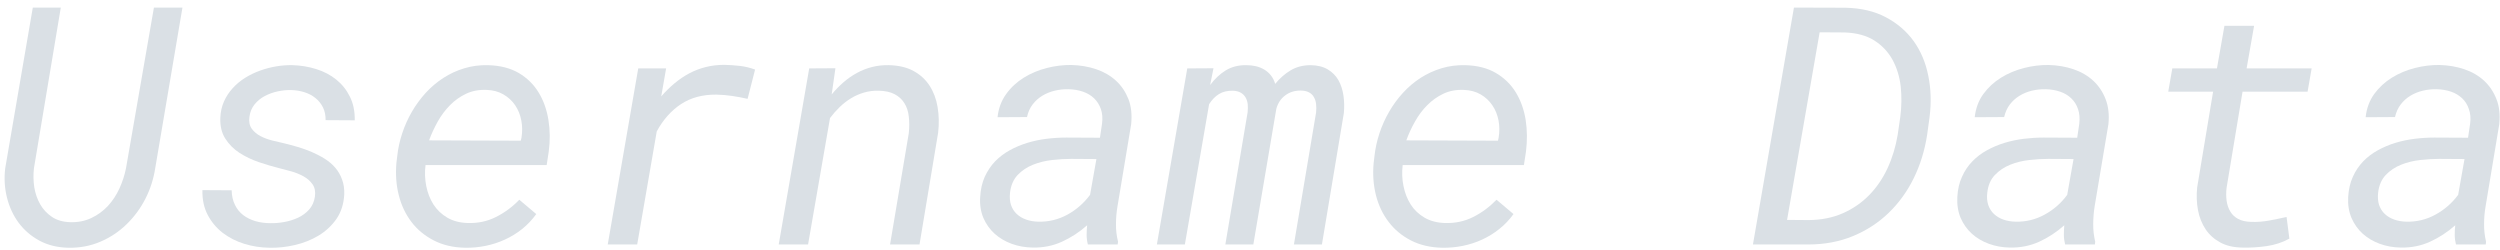 <svg width="240" height="24" viewBox="0 0 240 24" fill="none" xmlns="http://www.w3.org/2000/svg">
<path d="M17.515 0.727L14.907 16.113C14.747 17.154 14.438 18.144 13.958 19.081C13.479 20.019 12.869 20.838 12.14 21.541C11.421 22.244 10.582 22.799 9.632 23.205C8.683 23.611 7.654 23.804 6.556 23.783C5.517 23.762 4.598 23.536 3.788 23.104C2.989 22.671 2.33 22.104 1.8 21.4C1.281 20.697 0.901 19.891 0.672 18.98C0.442 18.068 0.382 17.123 0.502 16.145L3.149 0.727H5.836L3.259 16.145C3.189 16.758 3.199 17.368 3.289 17.972C3.389 18.576 3.579 19.123 3.858 19.612C4.138 20.102 4.518 20.505 4.987 20.822C5.457 21.14 6.046 21.309 6.745 21.33C7.485 21.351 8.154 21.218 8.763 20.932C9.373 20.645 9.902 20.258 10.362 19.769C10.811 19.279 11.181 18.716 11.471 18.081C11.76 17.446 11.97 16.795 12.1 16.129L14.777 0.727H17.515Z" fill="#DAE0E5"/>
<path d="M30.231 18.877C30.301 18.398 30.221 18.002 30.002 17.689C29.782 17.378 29.492 17.123 29.133 16.925C28.773 16.727 28.383 16.568 27.954 16.448C27.524 16.328 27.144 16.227 26.805 16.144C26.175 15.987 25.526 15.795 24.847 15.565C24.177 15.336 23.558 15.039 22.989 14.675C22.429 14.31 21.98 13.855 21.63 13.309C21.28 12.762 21.121 12.098 21.151 11.316C21.171 10.744 21.29 10.22 21.5 9.747C21.71 9.273 21.99 8.846 22.339 8.466C22.679 8.086 23.079 7.755 23.528 7.474C23.978 7.192 24.457 6.961 24.967 6.778C25.476 6.596 25.986 6.461 26.515 6.372C27.035 6.284 27.554 6.245 28.064 6.255C28.853 6.276 29.622 6.401 30.351 6.63C31.09 6.859 31.73 7.195 32.279 7.638C32.829 8.08 33.268 8.627 33.588 9.278C33.918 9.928 34.067 10.686 34.057 11.551L31.26 11.535C31.26 11.066 31.18 10.655 31.001 10.301C30.821 9.947 30.581 9.648 30.271 9.403C29.972 9.159 29.612 8.974 29.212 8.849C28.813 8.724 28.393 8.656 27.954 8.646C27.534 8.635 27.114 8.677 26.665 8.771C26.225 8.864 25.816 9.013 25.426 9.216C25.037 9.419 24.717 9.685 24.447 10.012C24.177 10.34 24.008 10.738 23.948 11.207C23.878 11.676 23.958 12.059 24.167 12.356C24.387 12.652 24.667 12.889 25.007 13.066C25.346 13.244 25.726 13.384 26.136 13.488C26.545 13.591 26.925 13.681 27.264 13.754C27.694 13.857 28.134 13.977 28.593 14.112C29.053 14.248 29.502 14.409 29.942 14.597C30.371 14.784 30.791 15 31.18 15.245C31.57 15.49 31.91 15.776 32.189 16.105C32.469 16.433 32.689 16.81 32.839 17.237C32.999 17.663 33.068 18.143 33.048 18.674C32.998 19.58 32.749 20.361 32.299 21.018C31.84 21.673 31.26 22.207 30.581 22.618C29.892 23.03 29.132 23.332 28.303 23.524C27.464 23.717 26.655 23.803 25.866 23.782C25.027 23.772 24.227 23.647 23.448 23.407C22.679 23.168 21.99 22.816 21.38 22.353C20.781 21.889 20.301 21.317 19.942 20.635C19.582 19.952 19.412 19.158 19.432 18.252L22.239 18.268C22.249 18.809 22.359 19.278 22.559 19.674C22.749 20.07 23.019 20.395 23.348 20.65C23.688 20.906 24.078 21.098 24.517 21.229C24.967 21.358 25.446 21.424 25.956 21.424C26.375 21.433 26.815 21.398 27.284 21.314C27.754 21.231 28.193 21.093 28.613 20.9C29.023 20.708 29.382 20.445 29.682 20.111C29.972 19.778 30.161 19.367 30.231 18.877Z" fill="#DAE0E5"/>
<path d="M44.657 23.783C43.509 23.762 42.51 23.528 41.641 23.08C40.771 22.632 40.052 22.039 39.493 21.3C38.933 20.56 38.524 19.706 38.284 18.737C38.034 17.77 37.964 16.744 38.054 15.66L38.134 14.988C38.214 14.25 38.374 13.518 38.614 12.794C38.853 12.07 39.163 11.38 39.543 10.725C39.922 10.068 40.372 9.464 40.871 8.912C41.381 8.36 41.94 7.884 42.56 7.483C43.179 7.081 43.848 6.773 44.578 6.554C45.297 6.335 46.056 6.236 46.855 6.257C48.024 6.288 49.003 6.541 49.812 7.014C50.611 7.488 51.241 8.11 51.71 8.881C52.18 9.652 52.489 10.529 52.649 11.513C52.809 12.497 52.819 13.51 52.679 14.552L52.48 15.848H40.851C40.761 16.535 40.791 17.207 40.921 17.863C41.051 18.52 41.281 19.107 41.611 19.628C41.95 20.149 42.39 20.571 42.939 20.894C43.489 21.216 44.148 21.388 44.907 21.409C45.886 21.44 46.785 21.248 47.614 20.831C48.444 20.414 49.193 19.862 49.852 19.175L51.481 20.55C51.091 21.091 50.642 21.568 50.132 21.98C49.612 22.39 49.063 22.731 48.464 23.002C47.874 23.273 47.255 23.473 46.605 23.604C45.966 23.734 45.317 23.794 44.657 23.783ZM46.715 8.631C45.986 8.6 45.337 8.722 44.747 8.998C44.168 9.274 43.648 9.641 43.199 10.1C42.749 10.557 42.35 11.083 42.02 11.677C41.69 12.271 41.411 12.87 41.191 13.474L49.992 13.505L50.062 13.224C50.152 12.651 50.152 12.093 50.042 11.552C49.942 11.01 49.742 10.527 49.453 10.1C49.163 9.673 48.783 9.326 48.324 9.061C47.864 8.795 47.335 8.652 46.715 8.631Z" fill="#DAE0E5"/>
<path d="M69.521 6.225C70.021 6.235 70.52 6.269 71.02 6.326C71.519 6.384 72.009 6.501 72.488 6.678L71.769 9.489C71.27 9.375 70.77 9.281 70.271 9.208C69.771 9.135 69.272 9.093 68.762 9.083C67.444 9.073 66.325 9.375 65.386 9.989C64.447 10.604 63.667 11.478 63.048 12.613L61.17 23.47H58.343L61.27 6.568H63.947L63.478 9.255C63.877 8.797 64.297 8.38 64.746 8.005C65.196 7.63 65.665 7.31 66.165 7.044C66.664 6.778 67.194 6.576 67.753 6.436C68.313 6.295 68.902 6.225 69.521 6.225Z" fill="#DAE0E5"/>
<path d="M80.201 6.552L79.842 9.066C80.181 8.65 80.561 8.264 80.961 7.911C81.37 7.557 81.8 7.255 82.259 7.005C82.719 6.755 83.198 6.565 83.708 6.435C84.217 6.304 84.757 6.245 85.316 6.255C86.265 6.276 87.064 6.463 87.704 6.817C88.353 7.172 88.863 7.643 89.242 8.231C89.622 8.819 89.882 9.504 90.011 10.285C90.141 11.066 90.161 11.883 90.061 12.737L88.273 23.47H85.446L87.244 12.784C87.304 12.211 87.304 11.681 87.244 11.191C87.194 10.702 87.055 10.275 86.825 9.91C86.605 9.546 86.285 9.257 85.886 9.043C85.476 8.829 84.957 8.717 84.337 8.707C83.848 8.697 83.378 8.757 82.939 8.887C82.499 9.017 82.079 9.199 81.7 9.434C81.31 9.668 80.951 9.949 80.611 10.277C80.271 10.606 79.962 10.957 79.682 11.332L77.574 23.47H74.757L77.684 6.567L80.201 6.552Z" fill="#DAE0E5"/>
<path d="M104.436 23.47C104.356 23.157 104.317 22.85 104.317 22.548C104.317 22.246 104.336 21.938 104.366 21.626C103.627 22.282 102.818 22.808 101.949 23.204C101.08 23.599 100.141 23.786 99.132 23.766C98.422 23.755 97.753 23.636 97.124 23.407C96.494 23.178 95.955 22.855 95.485 22.438C95.026 22.022 94.666 21.517 94.406 20.923C94.157 20.329 94.047 19.657 94.097 18.908C94.137 18.179 94.287 17.533 94.536 16.971C94.796 16.408 95.126 15.916 95.525 15.495C95.935 15.073 96.404 14.716 96.934 14.425C97.463 14.133 98.033 13.896 98.622 13.714C99.222 13.532 99.841 13.401 100.48 13.323C101.12 13.245 101.759 13.206 102.378 13.206L105.595 13.222L105.795 11.879C105.865 11.348 105.825 10.879 105.685 10.473C105.545 10.066 105.325 9.723 105.036 9.441C104.746 9.16 104.386 8.947 103.967 8.801C103.547 8.655 103.078 8.577 102.568 8.566C102.119 8.556 101.679 8.603 101.25 8.707C100.82 8.811 100.42 8.973 100.061 9.191C99.701 9.41 99.391 9.689 99.132 10.027C98.872 10.366 98.692 10.77 98.592 11.238L95.765 11.254C95.855 10.4 96.135 9.658 96.594 9.027C97.044 8.397 97.613 7.875 98.283 7.458C98.952 7.041 99.691 6.732 100.49 6.528C101.289 6.325 102.079 6.229 102.848 6.239C103.697 6.26 104.496 6.396 105.235 6.646C105.975 6.896 106.604 7.263 107.134 7.747C107.663 8.231 108.053 8.822 108.332 9.52C108.602 10.217 108.682 11.02 108.592 11.925L107.283 19.782C107.184 20.355 107.134 20.928 107.134 21.501C107.124 22.074 107.193 22.642 107.333 23.204L107.293 23.47H104.436ZM99.681 21.282C100.68 21.303 101.609 21.076 102.478 20.603C103.337 20.129 104.057 19.497 104.646 18.705L105.255 15.269L102.838 15.253C102.258 15.253 101.649 15.289 101 15.362C100.35 15.435 99.741 15.586 99.162 15.815C98.592 16.044 98.103 16.372 97.693 16.799C97.294 17.226 97.044 17.788 96.964 18.486C96.914 18.934 96.944 19.33 97.054 19.674C97.174 20.017 97.353 20.306 97.603 20.54C97.853 20.774 98.153 20.954 98.512 21.079C98.862 21.204 99.252 21.272 99.681 21.282Z" fill="#DAE0E5"/>
<path d="M116.494 6.553L116.174 8.162C116.614 7.568 117.113 7.1 117.673 6.756C118.242 6.412 118.892 6.246 119.641 6.256C119.971 6.256 120.27 6.29 120.57 6.358C120.86 6.425 121.119 6.532 121.369 6.678C121.609 6.824 121.829 7.011 122.008 7.24C122.188 7.469 122.328 7.74 122.418 8.053C122.858 7.511 123.357 7.076 123.907 6.748C124.456 6.42 125.095 6.256 125.825 6.256C126.484 6.266 127.023 6.402 127.463 6.662C127.902 6.923 128.242 7.269 128.492 7.701C128.732 8.134 128.891 8.623 128.971 9.17C129.051 9.716 129.061 10.276 129.011 10.849L126.904 23.471H124.216L126.344 10.802C126.374 10.51 126.374 10.237 126.344 9.982C126.314 9.726 126.244 9.502 126.124 9.31C126.024 9.118 125.855 8.967 125.645 8.858C125.435 8.748 125.165 8.693 124.846 8.693C124.276 8.693 123.787 8.85 123.377 9.162C122.957 9.474 122.678 9.901 122.528 10.442L120.32 23.471H117.633L119.771 10.786C119.801 10.505 119.801 10.242 119.781 9.997C119.751 9.752 119.681 9.536 119.571 9.349C119.461 9.162 119.311 9.011 119.111 8.897C118.912 8.782 118.662 8.719 118.352 8.709C117.833 8.699 117.383 8.805 117.024 9.029C116.654 9.253 116.344 9.578 116.074 10.005L113.747 23.471H111.06L113.977 6.568L116.494 6.553Z" fill="#DAE0E5"/>
<path d="M138.473 23.783C137.324 23.762 136.315 23.528 135.446 23.08C134.576 22.632 133.867 22.039 133.308 21.3C132.738 20.56 132.339 19.706 132.089 18.737C131.849 17.77 131.769 16.744 131.869 15.66L131.949 14.988C132.029 14.25 132.189 13.518 132.429 12.794C132.668 12.07 132.978 11.38 133.358 10.725C133.737 10.068 134.177 9.464 134.686 8.912C135.186 8.36 135.755 7.884 136.365 7.483C136.994 7.081 137.663 6.773 138.383 6.554C139.102 6.335 139.871 6.236 140.67 6.257C141.839 6.288 142.818 6.541 143.617 7.014C144.417 7.488 145.056 8.11 145.525 8.881C145.995 9.652 146.305 10.529 146.464 11.513C146.614 12.497 146.624 13.51 146.494 14.552L146.295 15.848H134.656C134.577 16.535 134.596 17.207 134.736 17.863C134.866 18.52 135.096 19.107 135.426 19.628C135.755 20.149 136.205 20.571 136.754 20.894C137.304 21.216 137.963 21.388 138.722 21.409C139.701 21.44 140.6 21.248 141.429 20.831C142.259 20.414 142.998 19.862 143.667 19.175L145.296 20.55C144.906 21.091 144.456 21.568 143.937 21.98C143.427 22.39 142.868 22.731 142.279 23.002C141.689 23.273 141.07 23.473 140.421 23.604C139.771 23.734 139.122 23.794 138.473 23.783ZM140.53 8.631C139.801 8.6 139.142 8.722 138.562 8.998C137.983 9.274 137.464 9.641 137.014 10.1C136.555 10.557 136.165 11.083 135.835 11.677C135.496 12.271 135.226 12.87 135.006 13.474L143.807 13.505L143.867 13.224C143.967 12.651 143.957 12.093 143.857 11.552C143.747 11.01 143.557 10.527 143.258 10.1C142.968 9.673 142.598 9.326 142.139 9.061C141.679 8.795 141.14 8.652 140.53 8.631Z" fill="#DAE0E5"/>
<path d="M168.282 23.471L172.218 0.727L177.153 0.742C178.652 0.774 179.95 1.077 181.039 1.655C182.138 2.234 183.027 2.999 183.717 3.952C184.396 4.904 184.866 6.011 185.115 7.272C185.375 8.532 185.415 9.864 185.235 11.271L185.005 12.941C184.776 14.441 184.346 15.832 183.717 17.112C183.087 18.394 182.278 19.506 181.299 20.448C180.32 21.39 179.181 22.13 177.882 22.666C176.584 23.202 175.145 23.471 173.577 23.471H168.282ZM174.686 3.101L171.559 21.111L173.637 21.127C174.856 21.117 175.944 20.898 176.914 20.471C177.883 20.044 178.722 19.464 179.441 18.73C180.16 17.995 180.75 17.131 181.209 16.137C181.669 15.142 181.988 14.077 182.178 12.941L182.428 11.224C182.558 10.224 182.568 9.247 182.468 8.295C182.358 7.342 182.088 6.488 181.679 5.733C181.259 4.977 180.68 4.364 179.94 3.89C179.191 3.416 178.252 3.158 177.103 3.116L174.686 3.101Z" fill="#DAE0E5"/>
<path d="M198.252 23.47C198.172 23.157 198.132 22.85 198.132 22.548C198.132 22.246 198.142 21.938 198.172 21.626C197.433 22.282 196.634 22.808 195.765 23.204C194.895 23.599 193.956 23.786 192.947 23.766C192.238 23.755 191.569 23.636 190.94 23.407C190.31 23.178 189.761 22.855 189.301 22.438C188.842 22.022 188.482 21.517 188.222 20.923C187.973 20.329 187.863 19.657 187.903 18.908C187.943 18.179 188.092 17.533 188.352 16.971C188.602 16.408 188.932 15.916 189.341 15.495C189.751 15.073 190.21 14.716 190.75 14.425C191.279 14.133 191.839 13.896 192.438 13.714C193.037 13.532 193.657 13.401 194.296 13.323C194.935 13.245 195.565 13.206 196.194 13.206L199.411 13.222L199.611 11.879C199.671 11.348 199.631 10.879 199.491 10.473C199.351 10.066 199.141 9.723 198.842 9.441C198.552 9.16 198.202 8.947 197.773 8.801C197.353 8.655 196.893 8.577 196.384 8.566C195.934 8.556 195.495 8.603 195.055 8.707C194.626 8.811 194.236 8.973 193.876 9.191C193.517 9.41 193.207 9.689 192.947 10.027C192.688 10.366 192.508 10.77 192.398 11.238L189.571 11.254C189.671 10.4 189.94 9.658 190.4 9.027C190.86 8.397 191.429 7.875 192.098 7.458C192.768 7.041 193.507 6.732 194.306 6.528C195.105 6.325 195.894 6.229 196.664 6.239C197.513 6.26 198.312 6.396 199.051 6.646C199.791 6.896 200.42 7.263 200.949 7.747C201.469 8.231 201.868 8.822 202.138 9.52C202.408 10.217 202.498 11.02 202.408 11.925L201.089 19.782C200.999 20.355 200.949 20.928 200.949 21.501C200.939 22.074 201.009 22.642 201.139 23.204L201.109 23.47H198.252ZM193.497 21.282C194.496 21.303 195.425 21.076 196.284 20.603C197.153 20.129 197.873 19.497 198.452 18.705L199.061 15.269L196.644 15.253C196.074 15.253 195.465 15.289 194.806 15.362C194.156 15.435 193.547 15.586 192.977 15.815C192.408 16.044 191.918 16.372 191.509 16.799C191.099 17.226 190.86 17.788 190.78 18.486C190.72 18.934 190.76 19.33 190.87 19.674C190.989 20.017 191.169 20.306 191.419 20.54C191.669 20.774 191.968 20.954 192.318 21.079C192.678 21.204 193.067 21.272 193.497 21.282Z" fill="#DAE0E5"/>
<path d="M216.393 2.477L215.674 6.569H221.917L221.528 8.803H215.284L213.756 18.003C213.696 18.461 213.706 18.888 213.756 19.284C213.816 19.68 213.935 20.024 214.115 20.315C214.285 20.607 214.535 20.841 214.865 21.019C215.194 21.196 215.614 21.289 216.113 21.3C216.683 21.321 217.252 21.279 217.822 21.175C218.381 21.071 218.95 20.956 219.51 20.831L219.78 22.908C219.12 23.273 218.391 23.512 217.592 23.627C216.793 23.742 216.023 23.788 215.284 23.768C214.435 23.757 213.726 23.593 213.146 23.275C212.557 22.958 212.087 22.536 211.738 22.011C211.388 21.485 211.138 20.875 211.008 20.183C210.879 19.49 210.849 18.758 210.929 17.988L212.457 8.803H208.151L208.541 6.569H212.827L213.546 2.477H216.393Z" fill="#DAE0E5"/>
<path d="M235.774 23.47C235.694 23.157 235.654 22.85 235.654 22.548C235.654 22.246 235.664 21.938 235.704 21.626C234.964 22.282 234.155 22.808 233.286 23.204C232.417 23.599 231.478 23.786 230.469 23.766C229.76 23.755 229.09 23.636 228.461 23.407C227.832 23.178 227.292 22.855 226.823 22.438C226.363 22.022 226.003 21.517 225.744 20.923C225.494 20.329 225.384 19.657 225.424 18.908C225.474 18.179 225.614 17.533 225.874 16.971C226.123 16.408 226.463 15.916 226.863 15.495C227.272 15.073 227.742 14.716 228.271 14.425C228.801 14.133 229.36 13.896 229.959 13.714C230.559 13.532 231.178 13.401 231.818 13.323C232.457 13.245 233.096 13.206 233.716 13.206L236.932 13.222L237.132 11.879C237.202 11.348 237.162 10.879 237.012 10.473C236.882 10.066 236.663 9.723 236.373 9.441C236.073 9.16 235.724 8.947 235.304 8.801C234.884 8.655 234.415 8.577 233.905 8.566C233.456 8.556 233.016 8.603 232.587 8.707C232.157 8.811 231.758 8.973 231.398 9.191C231.038 9.41 230.729 9.689 230.469 10.027C230.209 10.366 230.029 10.77 229.919 11.238L227.102 11.254C227.192 10.4 227.472 9.658 227.922 9.027C228.381 8.397 228.95 7.875 229.62 7.458C230.289 7.041 231.028 6.732 231.827 6.528C232.627 6.325 233.416 6.229 234.185 6.239C235.034 6.26 235.833 6.396 236.573 6.646C237.312 6.896 237.941 7.263 238.471 7.747C238.99 8.231 239.39 8.822 239.66 9.52C239.939 10.217 240.019 11.02 239.929 11.925L238.621 19.782C238.521 20.355 238.471 20.928 238.471 21.501C238.461 22.074 238.531 22.642 238.661 23.204L238.631 23.47H235.774ZM231.018 21.282C232.017 21.303 232.946 21.076 233.806 20.603C234.675 20.129 235.394 19.497 235.983 18.705L236.593 15.269L234.165 15.253C233.596 15.253 232.986 15.289 232.337 15.362C231.688 15.435 231.068 15.586 230.499 15.815C229.929 16.044 229.44 16.372 229.03 16.799C228.631 17.226 228.381 17.788 228.301 18.486C228.251 18.934 228.281 19.33 228.391 19.674C228.511 20.017 228.691 20.306 228.94 20.54C229.19 20.774 229.49 20.954 229.849 21.079C230.199 21.204 230.589 21.272 231.018 21.282Z" fill="#DAE0E5"/>
</svg>
